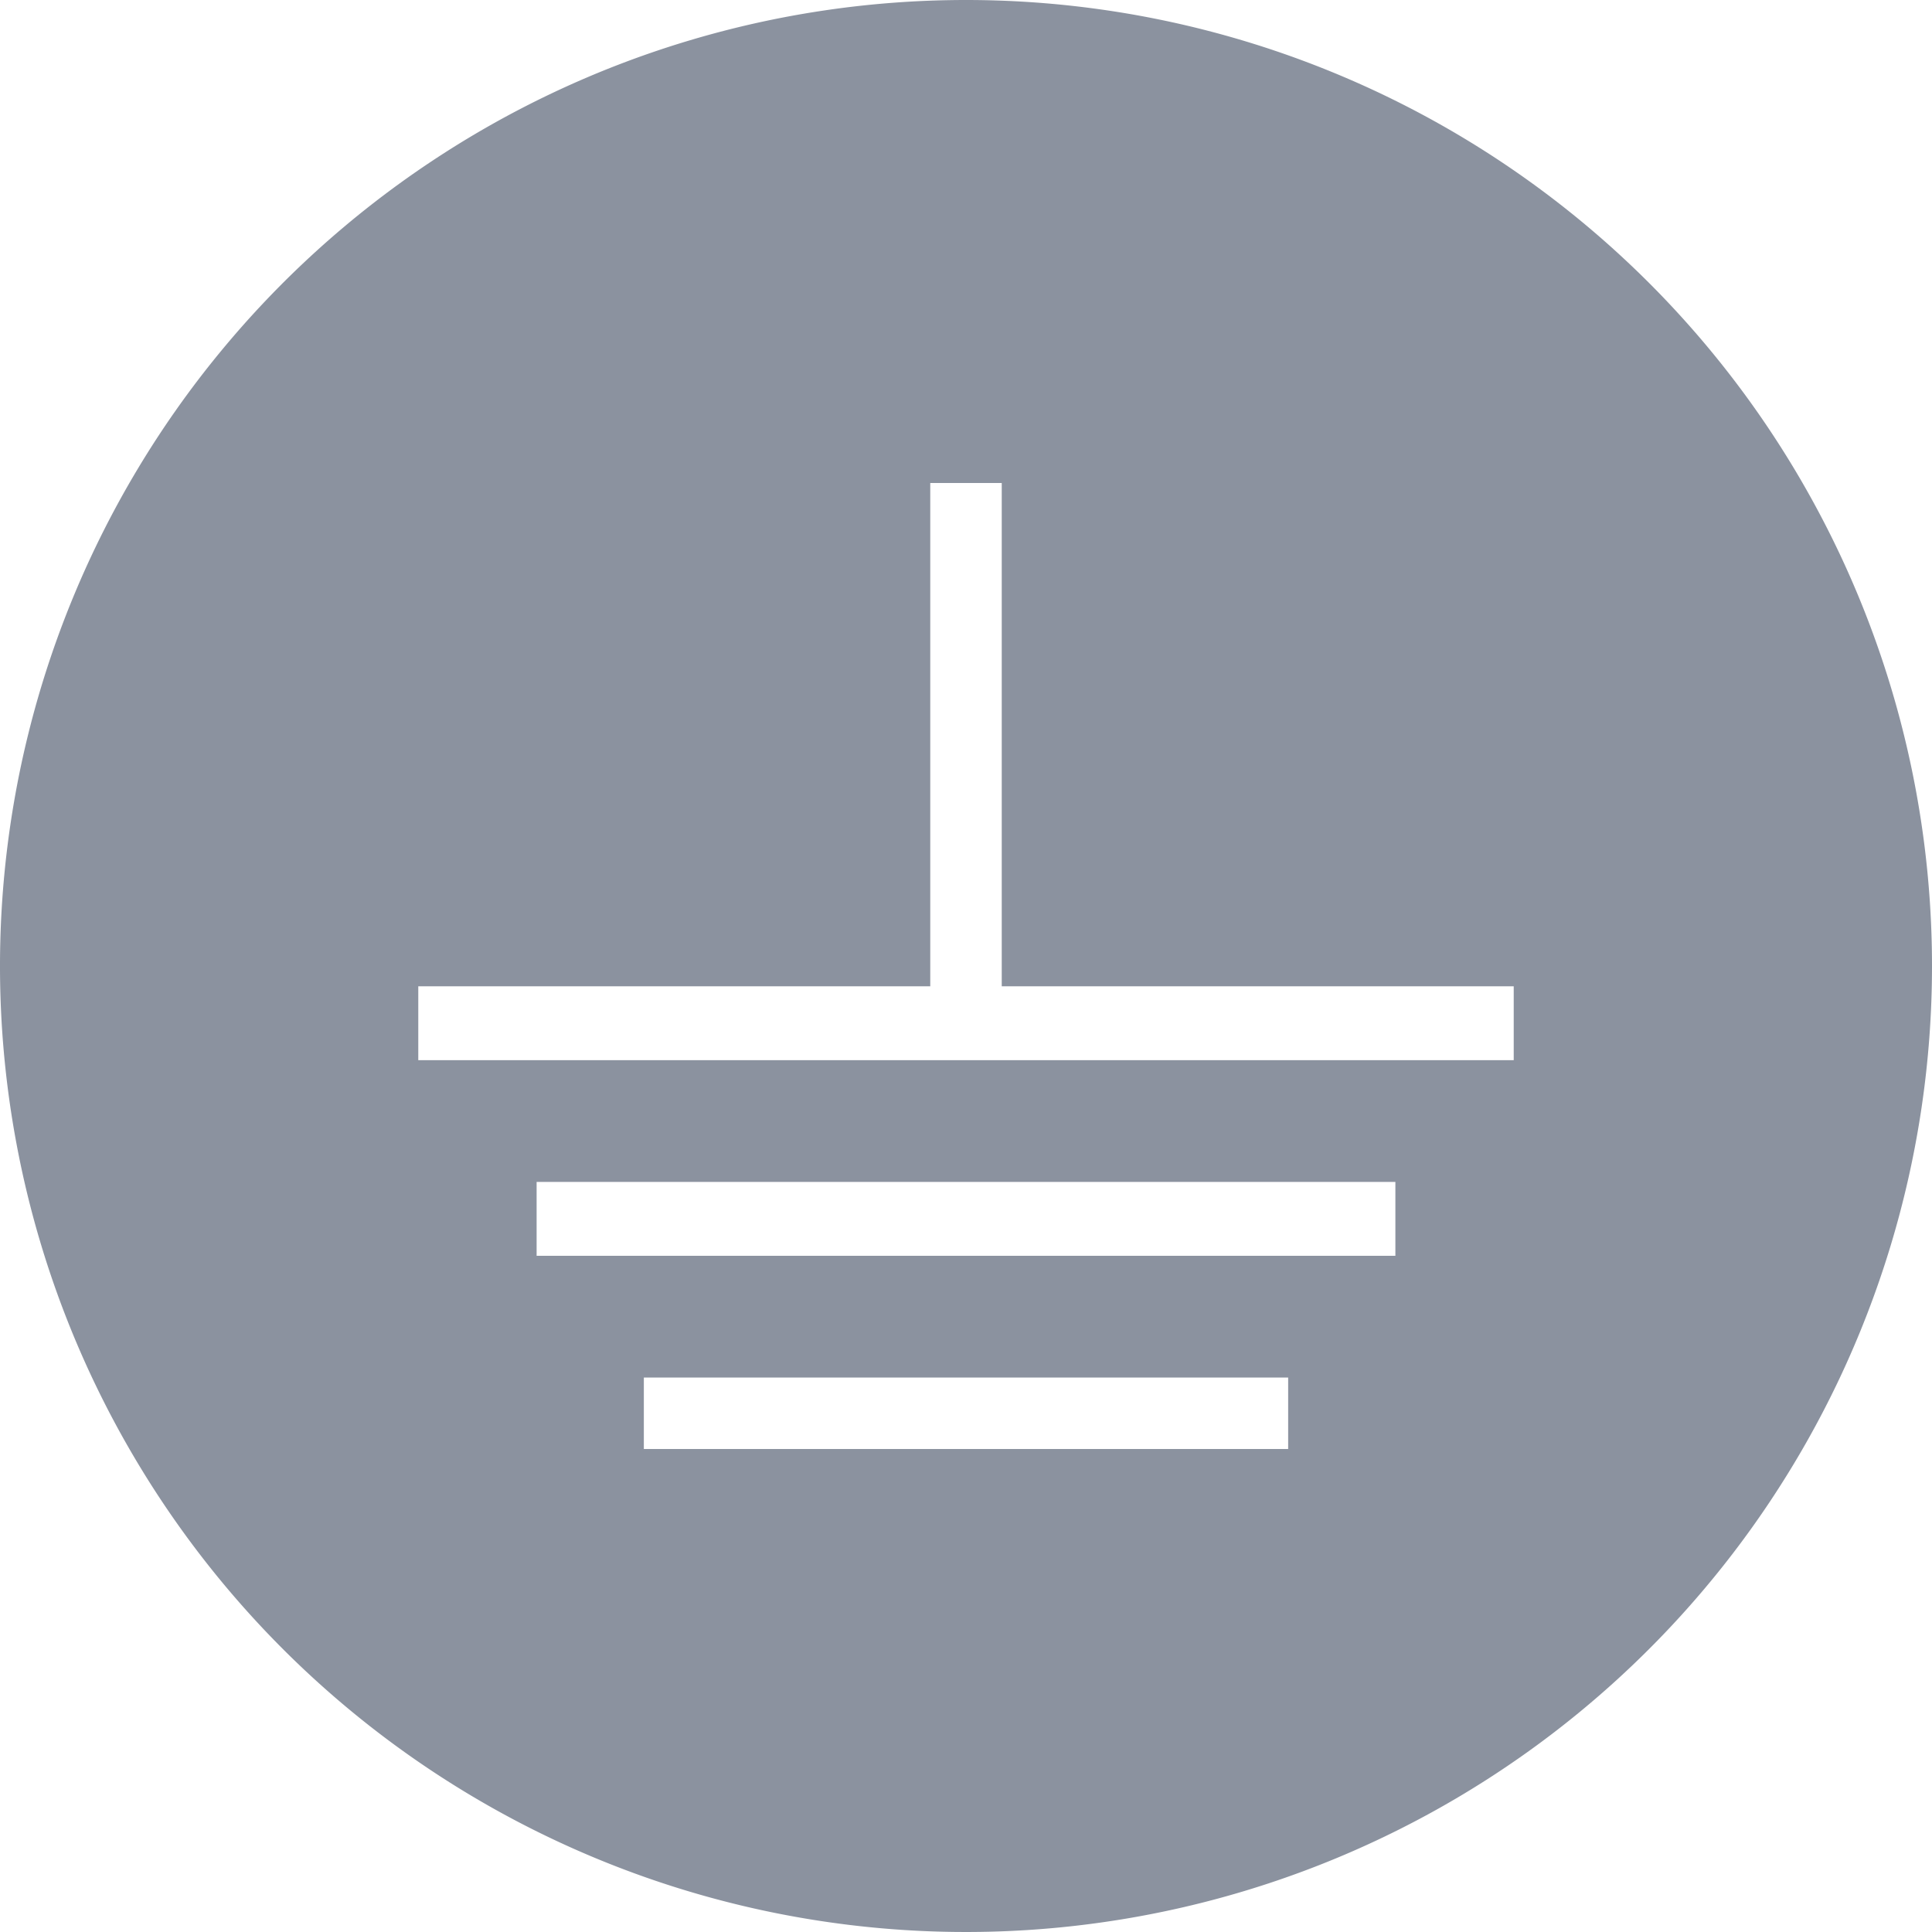 <svg xmlns="http://www.w3.org/2000/svg" viewBox="0 0 40 40"><defs><style>.cls-1{fill:#8b929f;}</style></defs><title>zazemlenie_1</title><g id="Layer_2" data-name="Layer 2"><g id="Layer_2-2" data-name="Layer 2"><path class="cls-1" d="M20,0A20,20,0,1,0,40,20,20,20,0,0,0,20,0Zm6.67,30H13.33V28.52H26.67ZM28.89,26H11.11V24.47H28.89Zm2.45-4.05H8.66V20.42h10.6V10h1.48V20.42h10.6Z"/></g></g></svg>